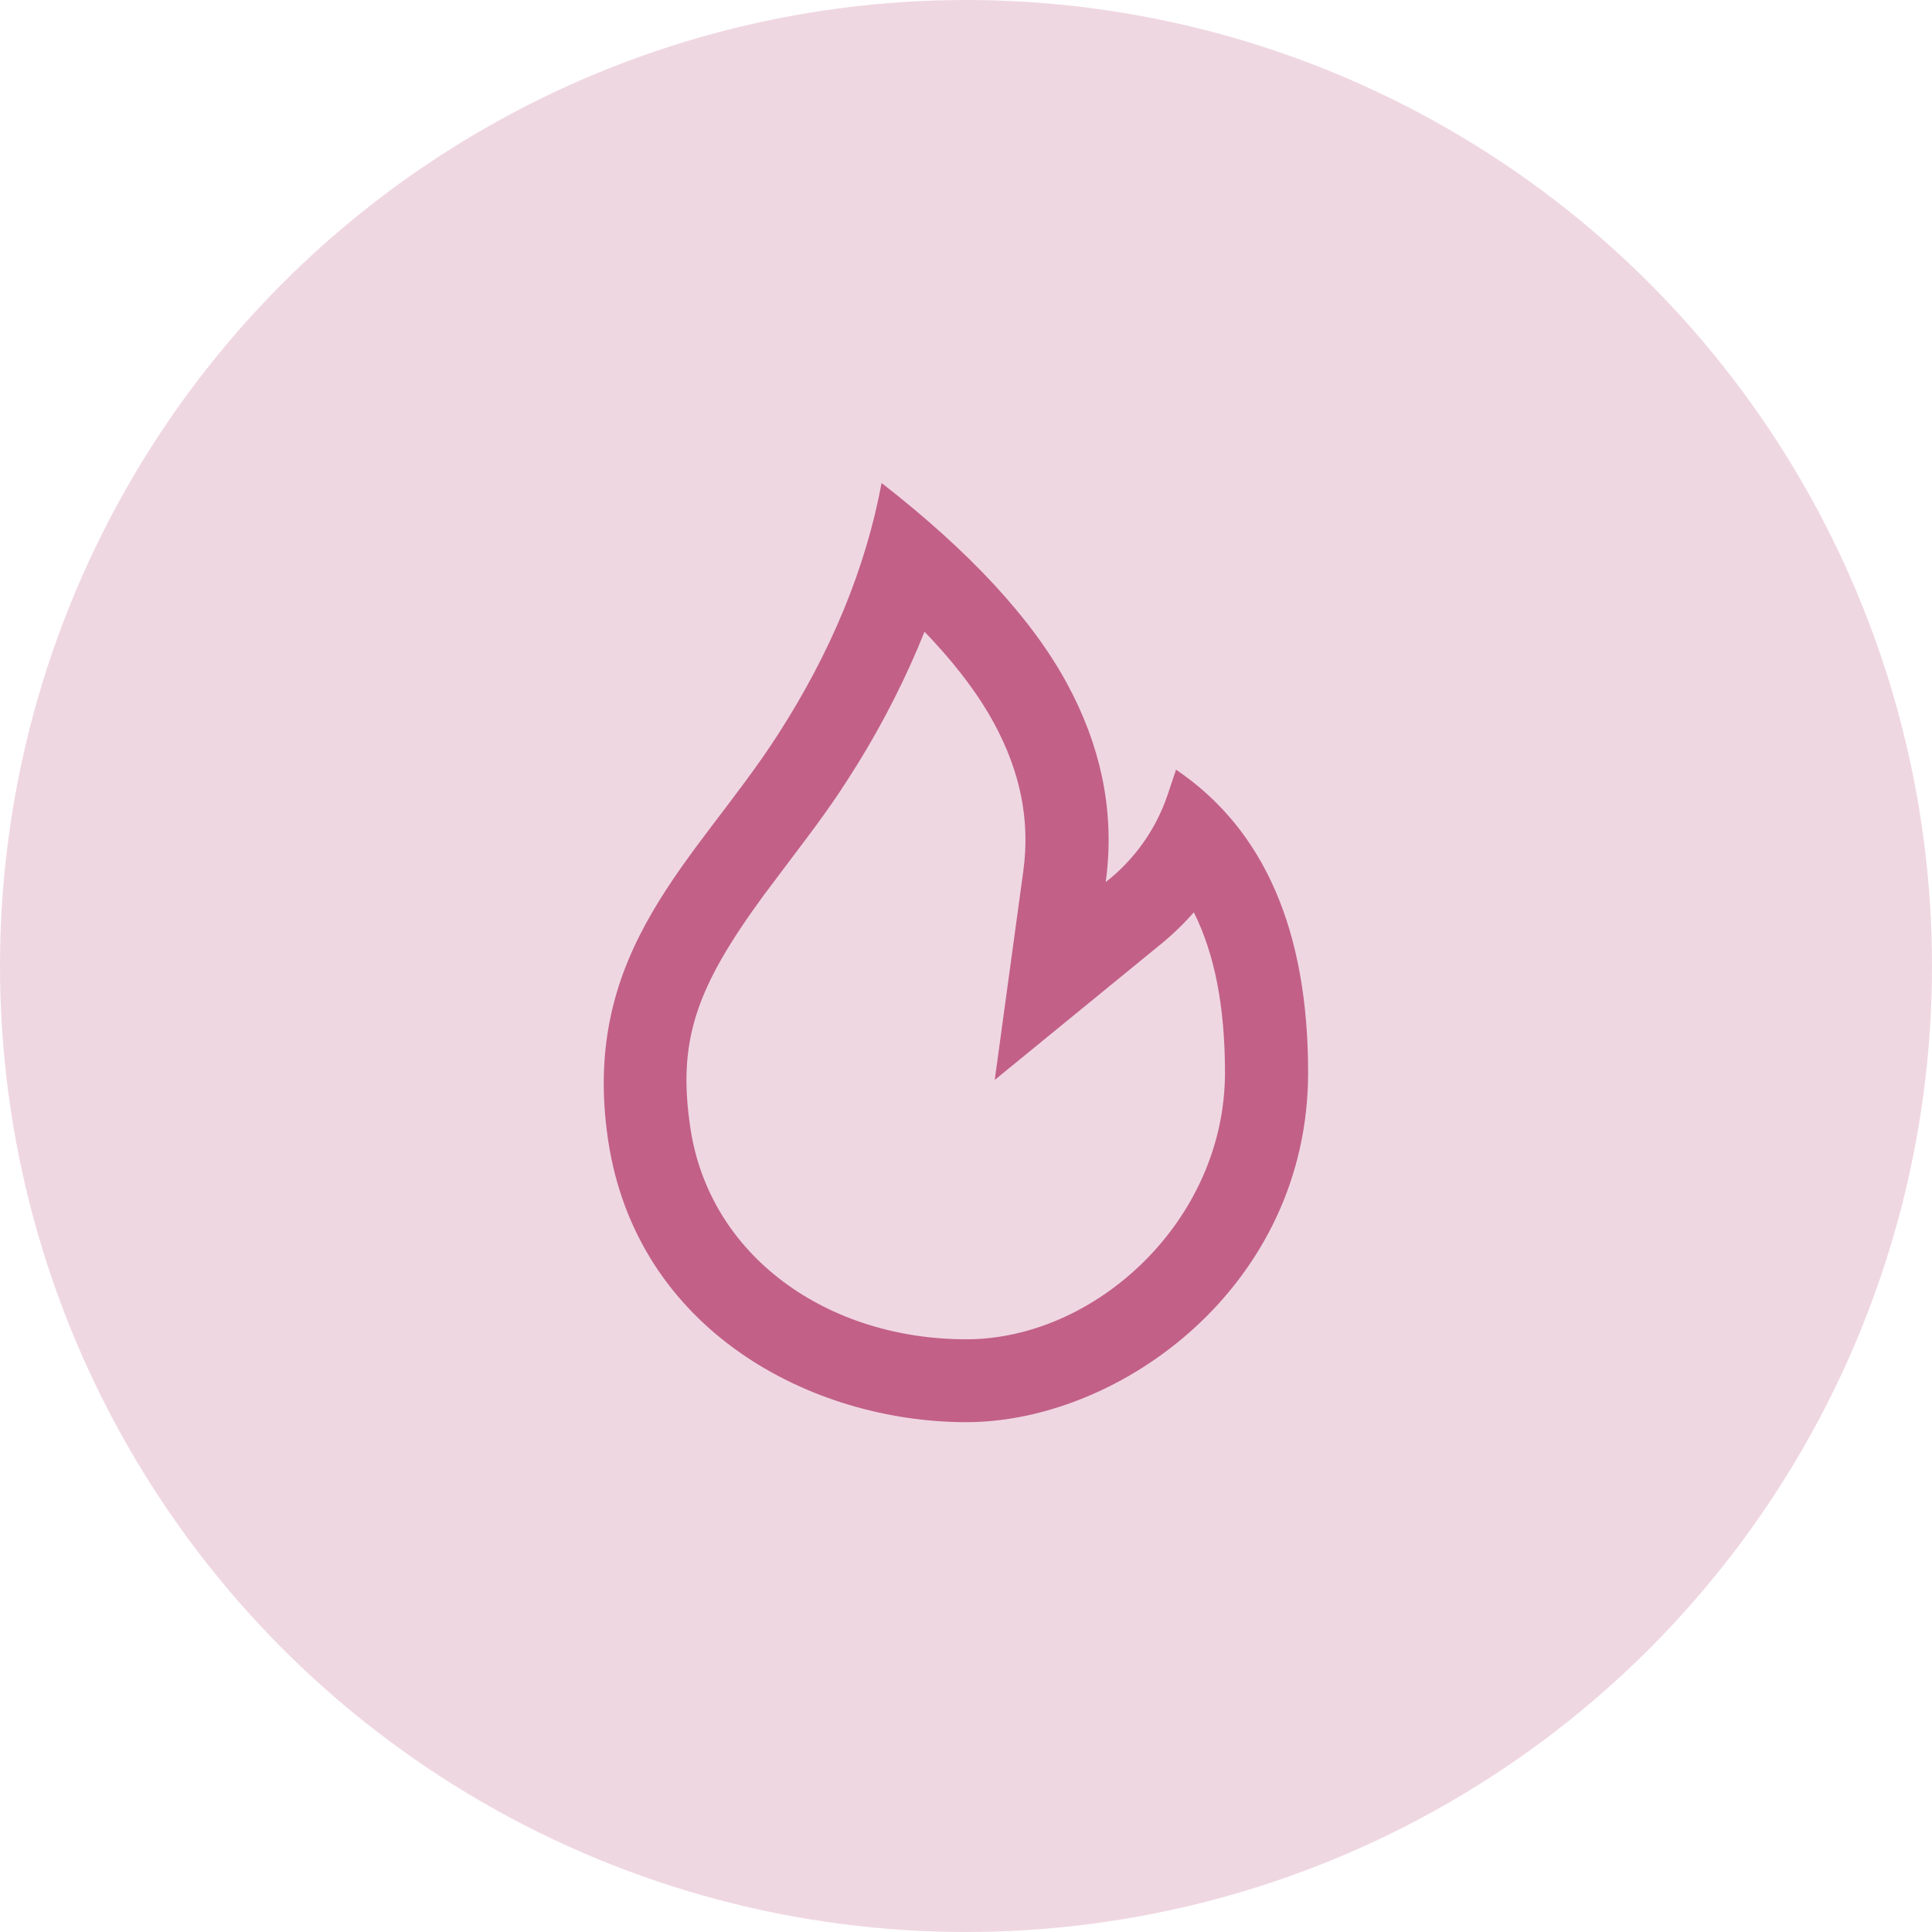 <?xml version="1.0" encoding="UTF-8"?>
<svg width="64px" height="64px" viewBox="0 0 64 64" version="1.1" xmlns="http://www.w3.org/2000/svg" xmlns:xlink="http://www.w3.org/1999/xlink">
    <title>borrow_hot@2x</title>
    <g id="defi" stroke="none" stroke-width="1" fill="none" fill-rule="evenodd">
        <g id="资产3-借贷4当前还款" transform="translate(-30, -1067)">
            <g id="borrow_hot" transform="translate(30, 1067)">
                <circle id="椭圆形" fill-opacity="0.25" fill="#C26088" cx="32" cy="32" r="32"></circle>
                <g id="hot" transform="translate(12, 12)" fill-rule="nonzero">
                    <rect id="矩形" fill="#000000" opacity="0" x="0" y="0" width="40" height="40"></rect>
                    <path d="M17.204,4 C20.129,6.278 22.174,8.487 23.34,10.631 C24.445,12.663 24.888,14.741 24.671,16.865 L24.628,17.219 L24.845,17.043 C25.623,16.377 26.222,15.529 26.59,14.575 L26.685,14.312 L26.958,13.496 C29.874,15.471 31.333,18.815 31.333,23.529 C31.333,30.598 25.118,35.111 20.01,35.111 C14.9,35.111 9.084,32.087 8.143,25.758 C7.203,19.429 11.102,16.475 13.758,12.352 C15.53,9.605 16.678,6.82 17.204,4 Z M18.398,9.479 C17.75,10.995 16.973,12.452 16.075,13.836 L15.782,14.284 C15.483,14.728 15.167,15.169 14.76,15.715 L13.307,17.646 C11.052,20.725 10.438,22.467 10.868,25.356 C11.502,29.626 15.417,32.366 20.01,32.366 C24.294,32.366 28.579,28.434 28.579,23.529 C28.579,21.332 28.23,19.582 27.547,18.222 C27.255,18.555 26.937,18.87 26.591,19.165 L20.952,23.774 L21.899,16.849 C22.126,15.191 21.811,13.58 20.919,11.94 C20.451,11.079 19.786,10.176 18.921,9.24 L18.625,8.927 L18.398,9.479 L18.398,9.479 Z" id="形状" fill="#C26088"></path>
                </g>
            </g>
        </g>
    </g>
</svg>